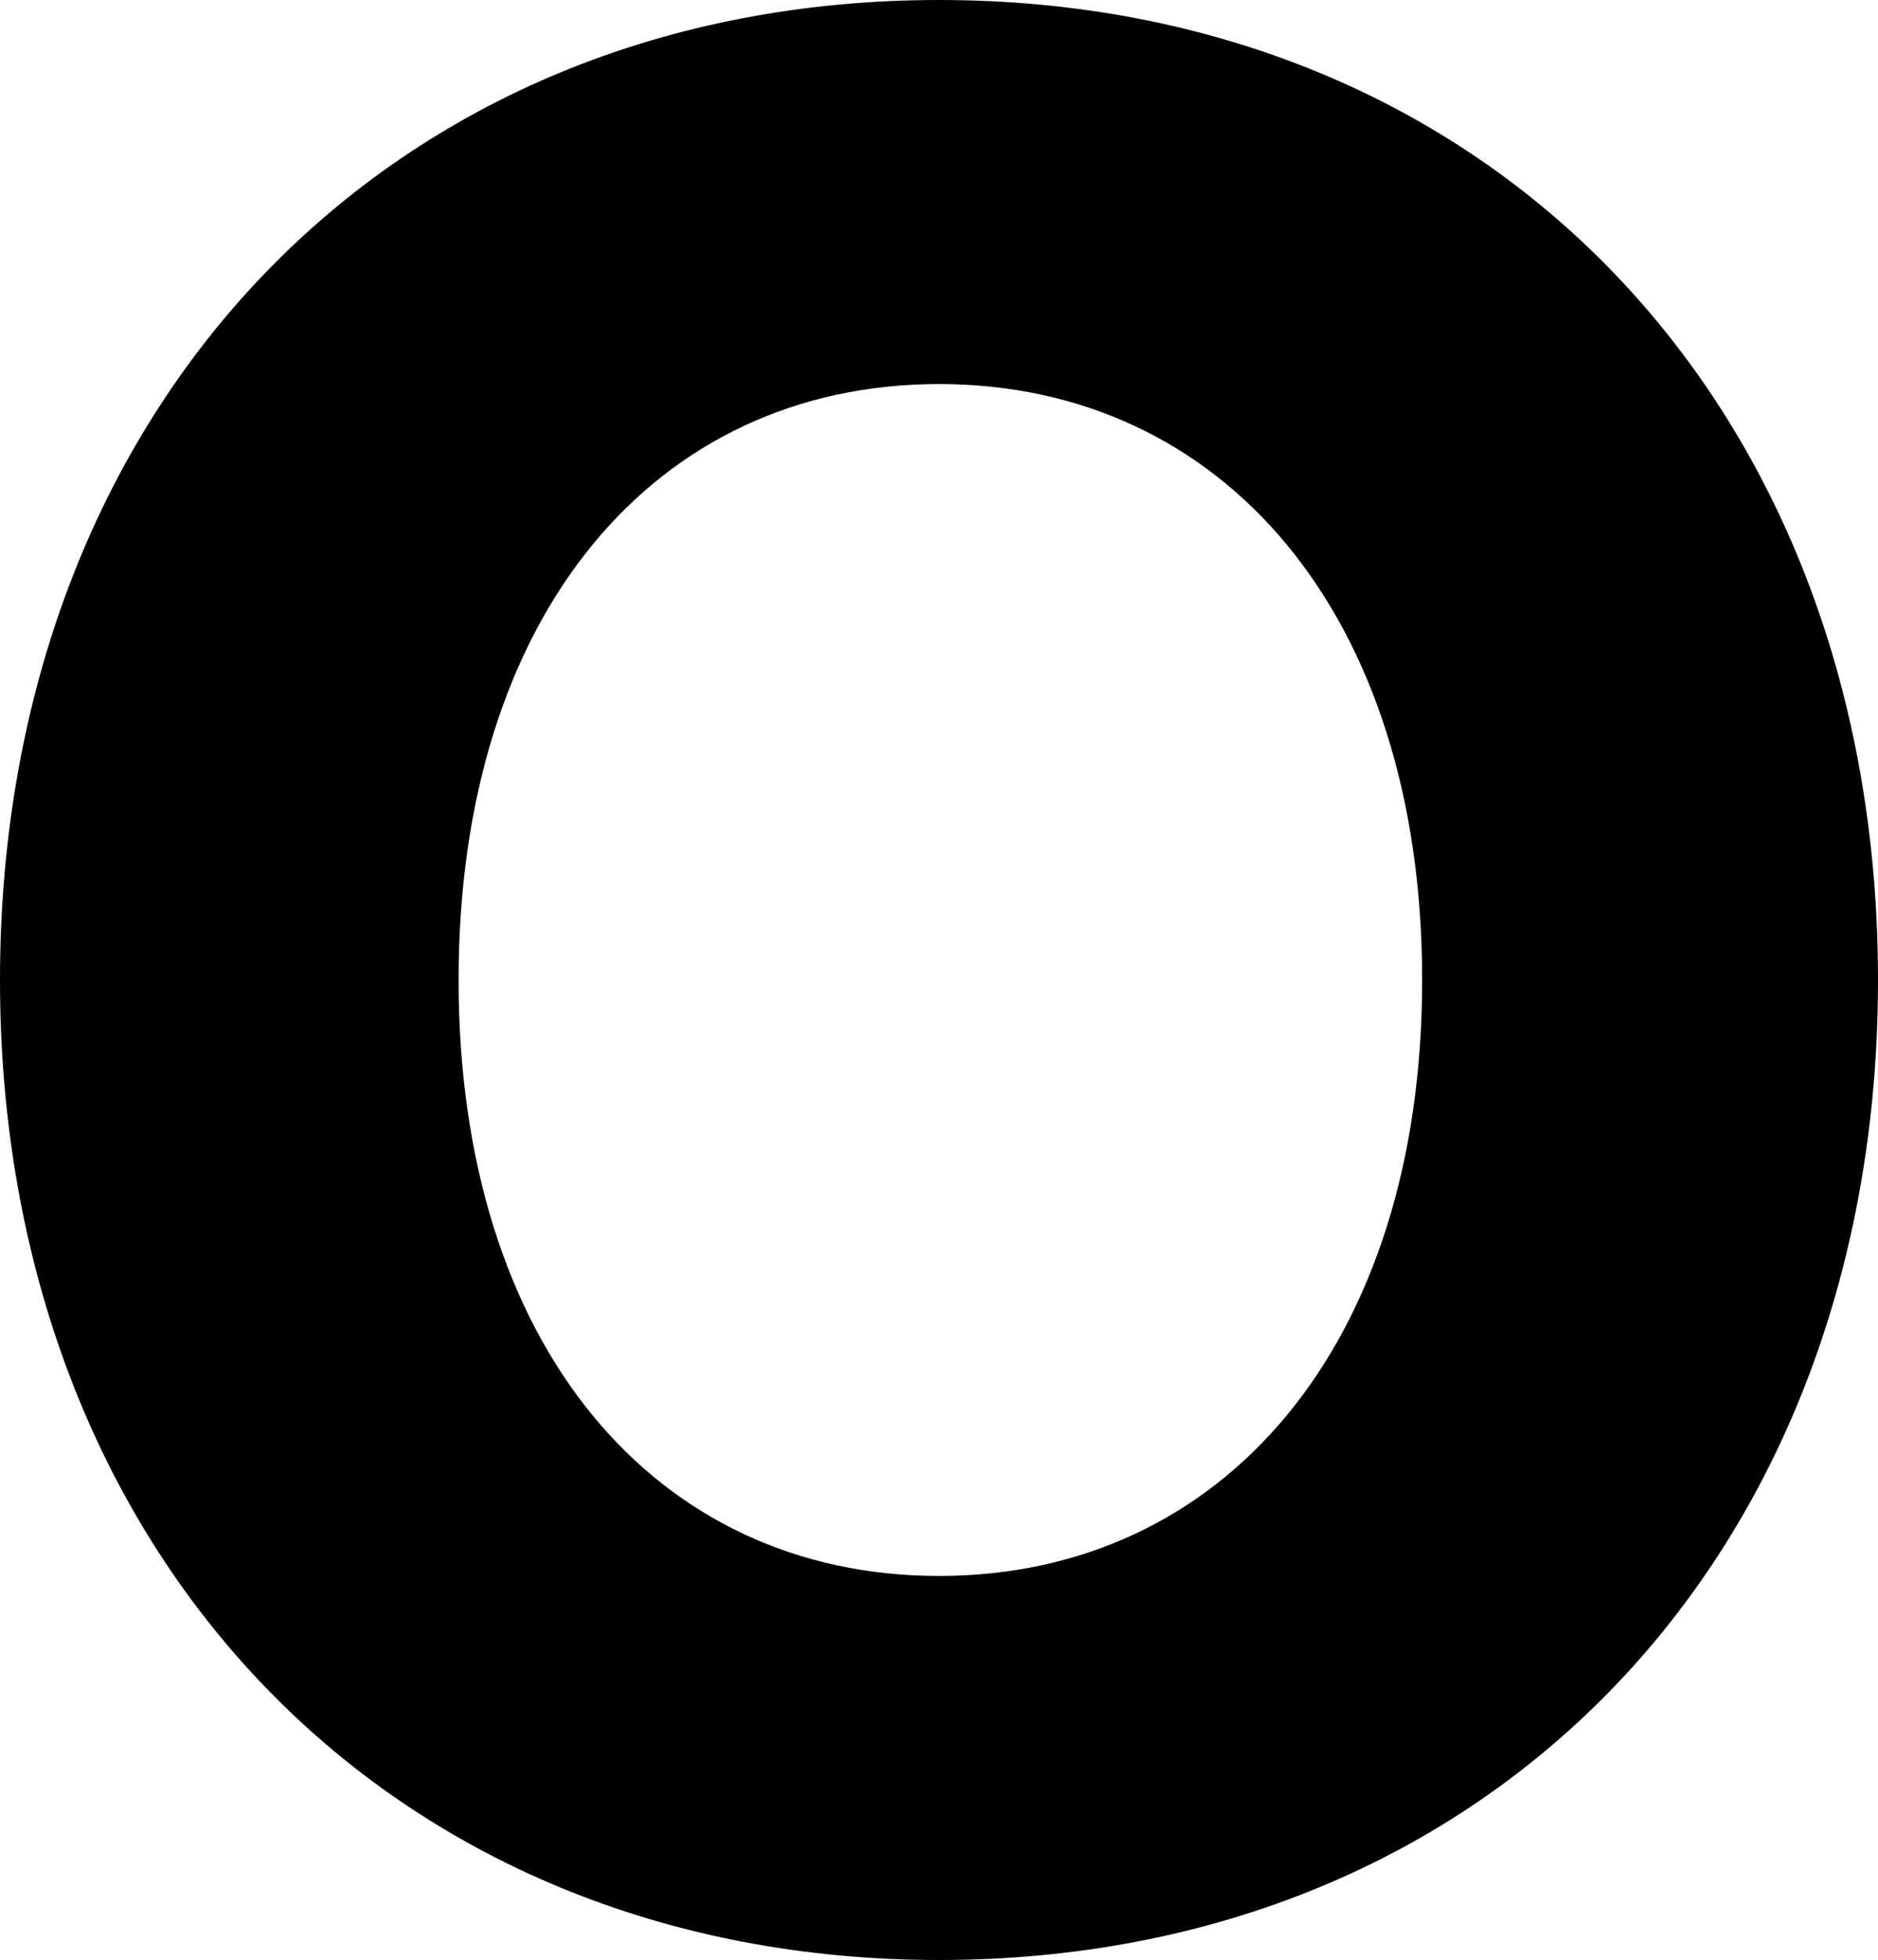 <?xml version="1.0" encoding="UTF-8"?>
<svg xmlns="http://www.w3.org/2000/svg" width="688" height="718" version="1.1" viewBox="0 0 688 718" preserveAspectRatio="none">
  <!-- Generator: Adobe Illustrator 28.7.1, SVG Export Plug-In . SVG Version: 1.2.0 Build 142)  -->
  <g>
    <g id="Layer_1">
      <g id="Layer_1-2" data-name="Layer_1">
        <path d="M521,359c0,133.897-73,218.311-177,218.311s-176-84.414-176-218.311,72-218.311,176-218.311,177,84.414,177,218.311ZM0,359c0,210.549,143,359,344,359,202,0,344-148.451,344-359S546,0,344,0C143,0,0,148.451,0,359Z"/>
      </g>
    </g>
  </g>
</svg>